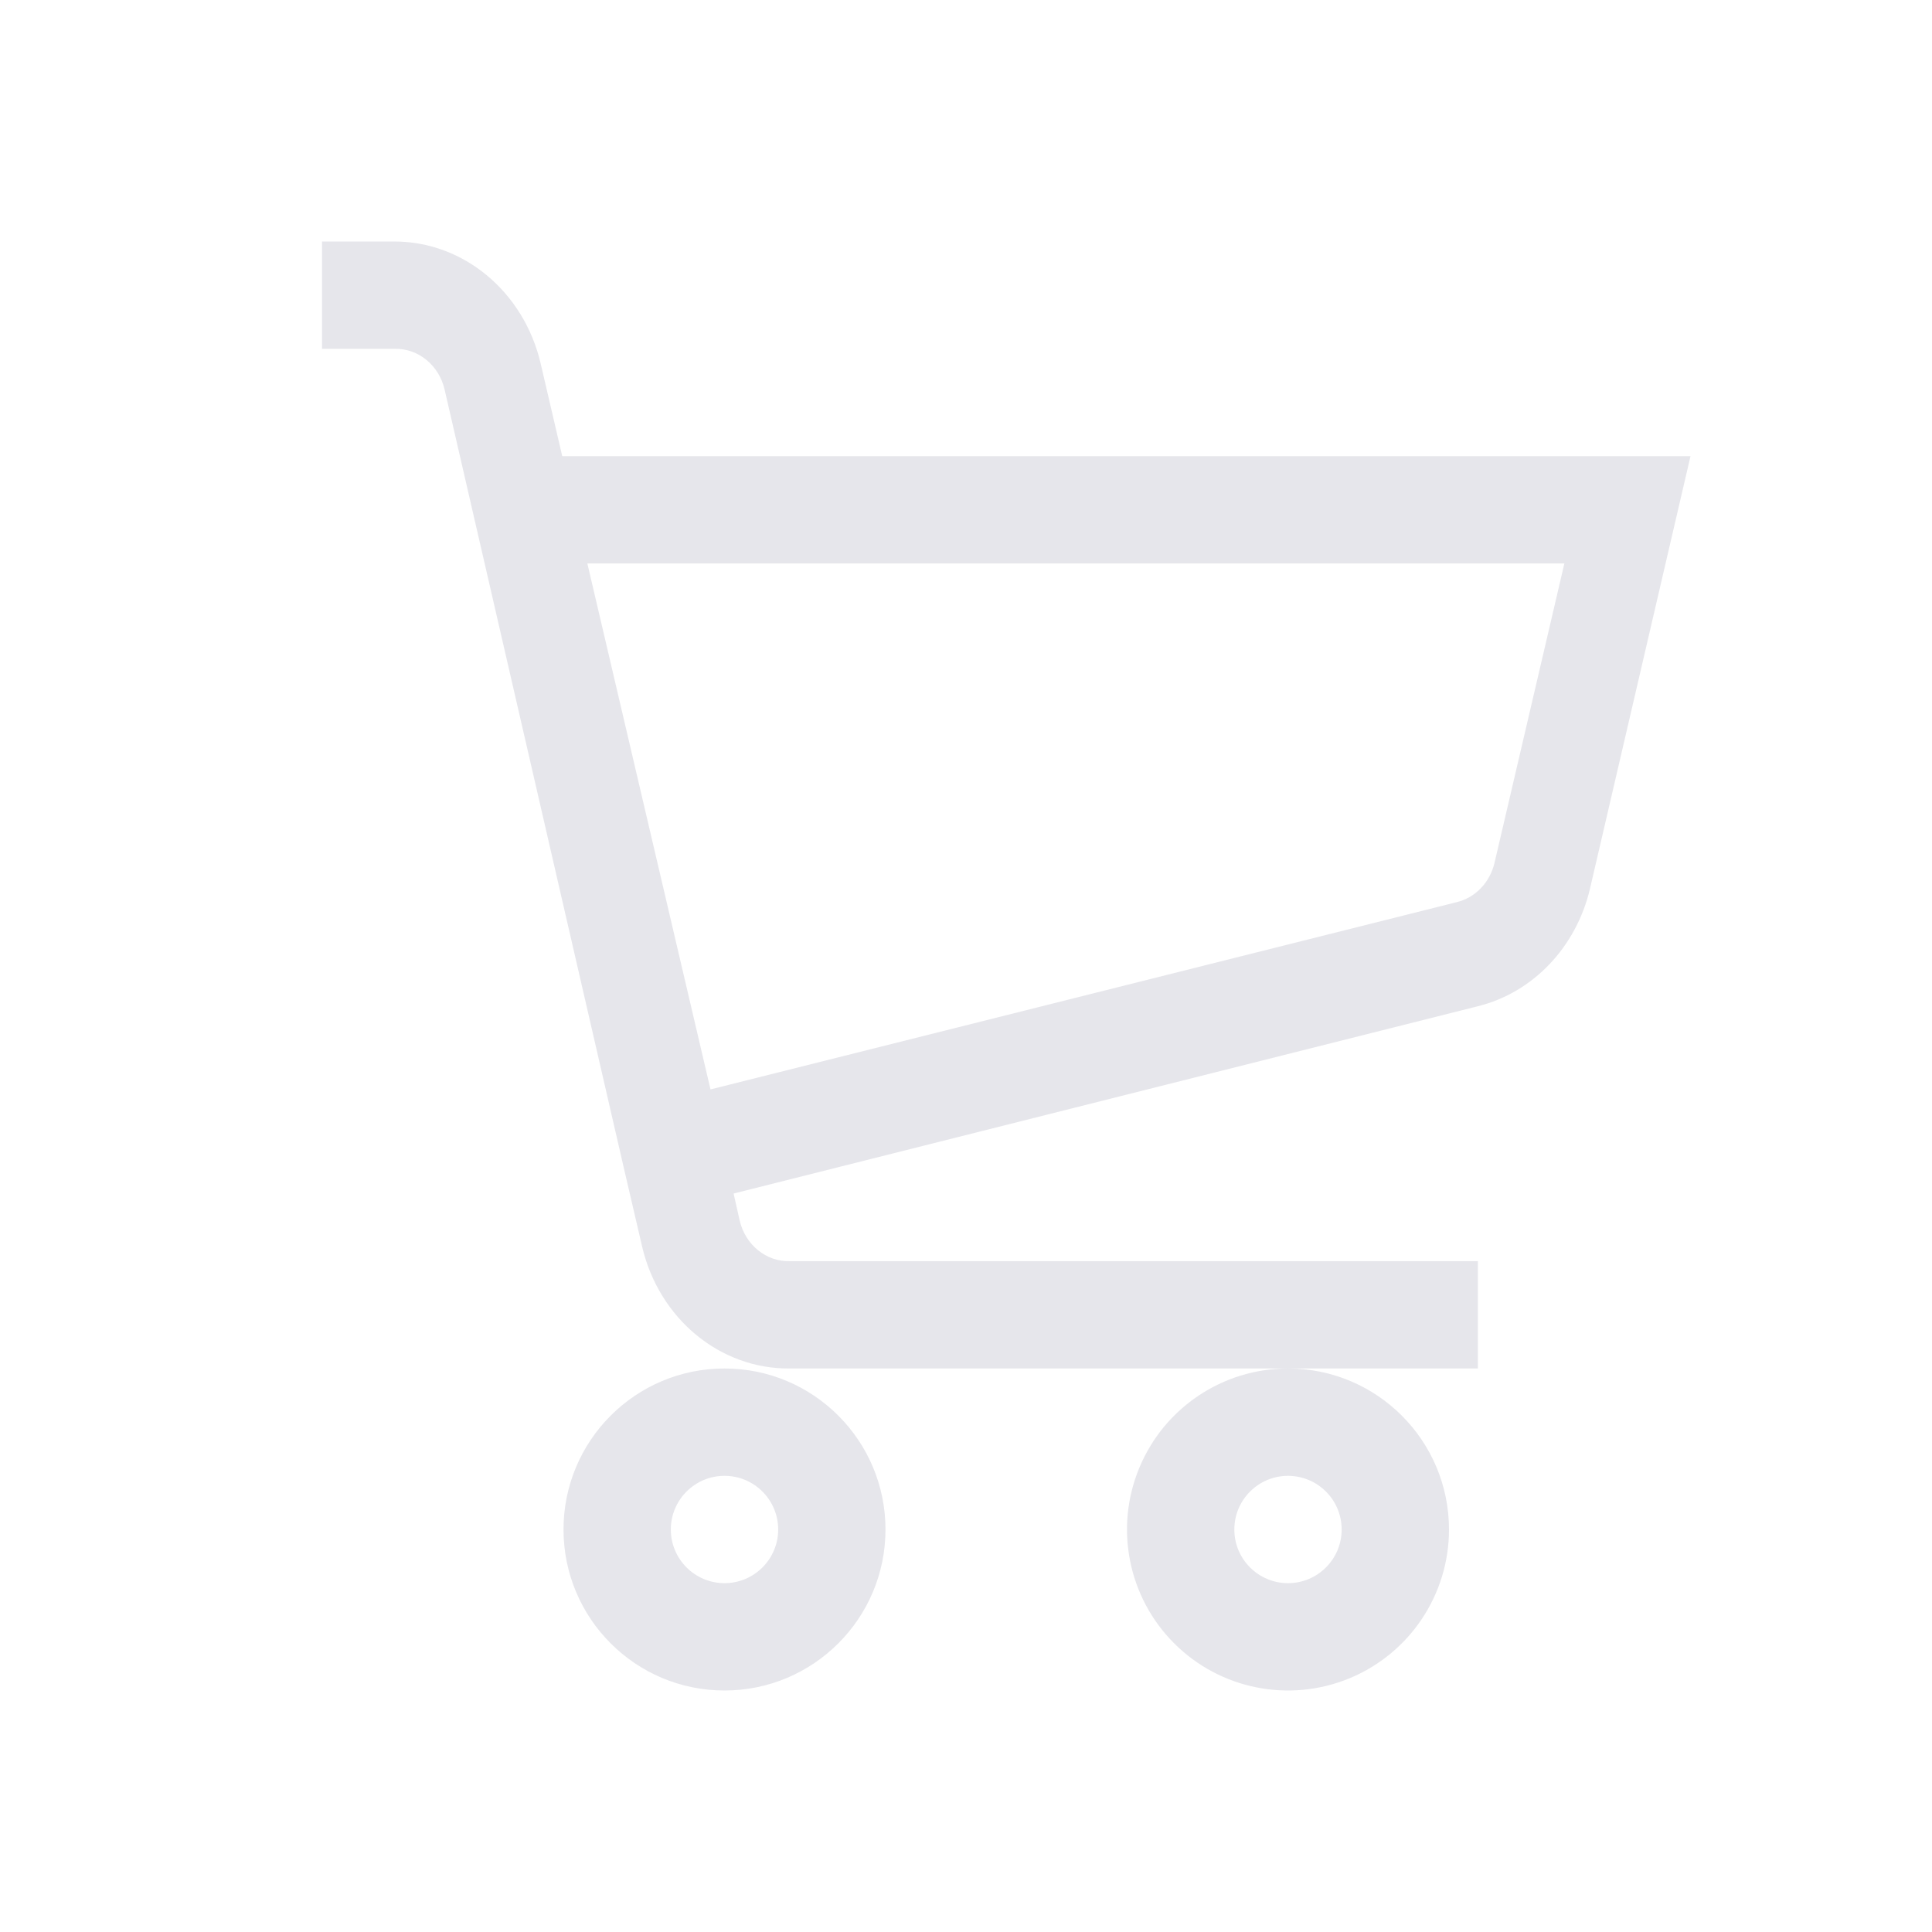 <svg width="73" height="73" viewBox="0 0 73 73" fill="none" xmlns="http://www.w3.org/2000/svg">
<rect width="73" height="73" fill="white"/>
<path fill-rule="evenodd" clip-rule="evenodd" d="M21.244 17.236L20.427 13.728C19.791 11.022 17.514 9.125 14.901 9.125H12.167V13.181H14.901C15.795 13.153 16.586 13.794 16.8 14.722L23.56 44.083L24.263 47.105C24.904 49.833 27.212 51.736 29.846 51.708H55.842V47.652H29.846C28.952 47.68 28.161 47.038 27.947 46.111L27.719 45.097L55.842 38.02C57.922 37.504 59.556 35.79 60.077 33.58L63.875 17.236H21.244ZM56.469 32.606C56.293 33.347 55.743 33.919 55.045 34.087L26.846 41.163L22.193 21.291H59.109L56.469 32.606ZM21.292 57.792C21.292 54.432 24.015 51.708 27.375 51.708C30.735 51.708 33.458 54.432 33.458 57.792C33.458 61.151 30.735 63.875 27.375 63.875C24.015 63.875 21.292 61.151 21.292 57.792ZM25.347 57.792C25.347 58.911 26.255 59.819 27.375 59.819C28.495 59.819 29.403 58.911 29.403 57.792C29.403 56.672 28.495 55.764 27.375 55.764C26.255 55.764 25.347 56.672 25.347 57.792ZM43.047 55.464C43.988 53.191 46.206 51.708 48.667 51.708C52.026 51.708 54.75 54.432 54.75 57.792C54.75 60.252 53.268 62.47 50.995 63.412C48.721 64.353 46.105 63.833 44.365 62.093C42.625 60.353 42.105 57.737 43.047 55.464ZM46.639 57.792C46.639 58.911 47.547 59.819 48.667 59.819C49.787 59.819 50.694 58.911 50.694 57.792C50.694 56.672 49.787 55.764 48.667 55.764C47.547 55.764 46.639 56.672 46.639 57.792Z" fill="#E6E6EB"/>
</svg>
